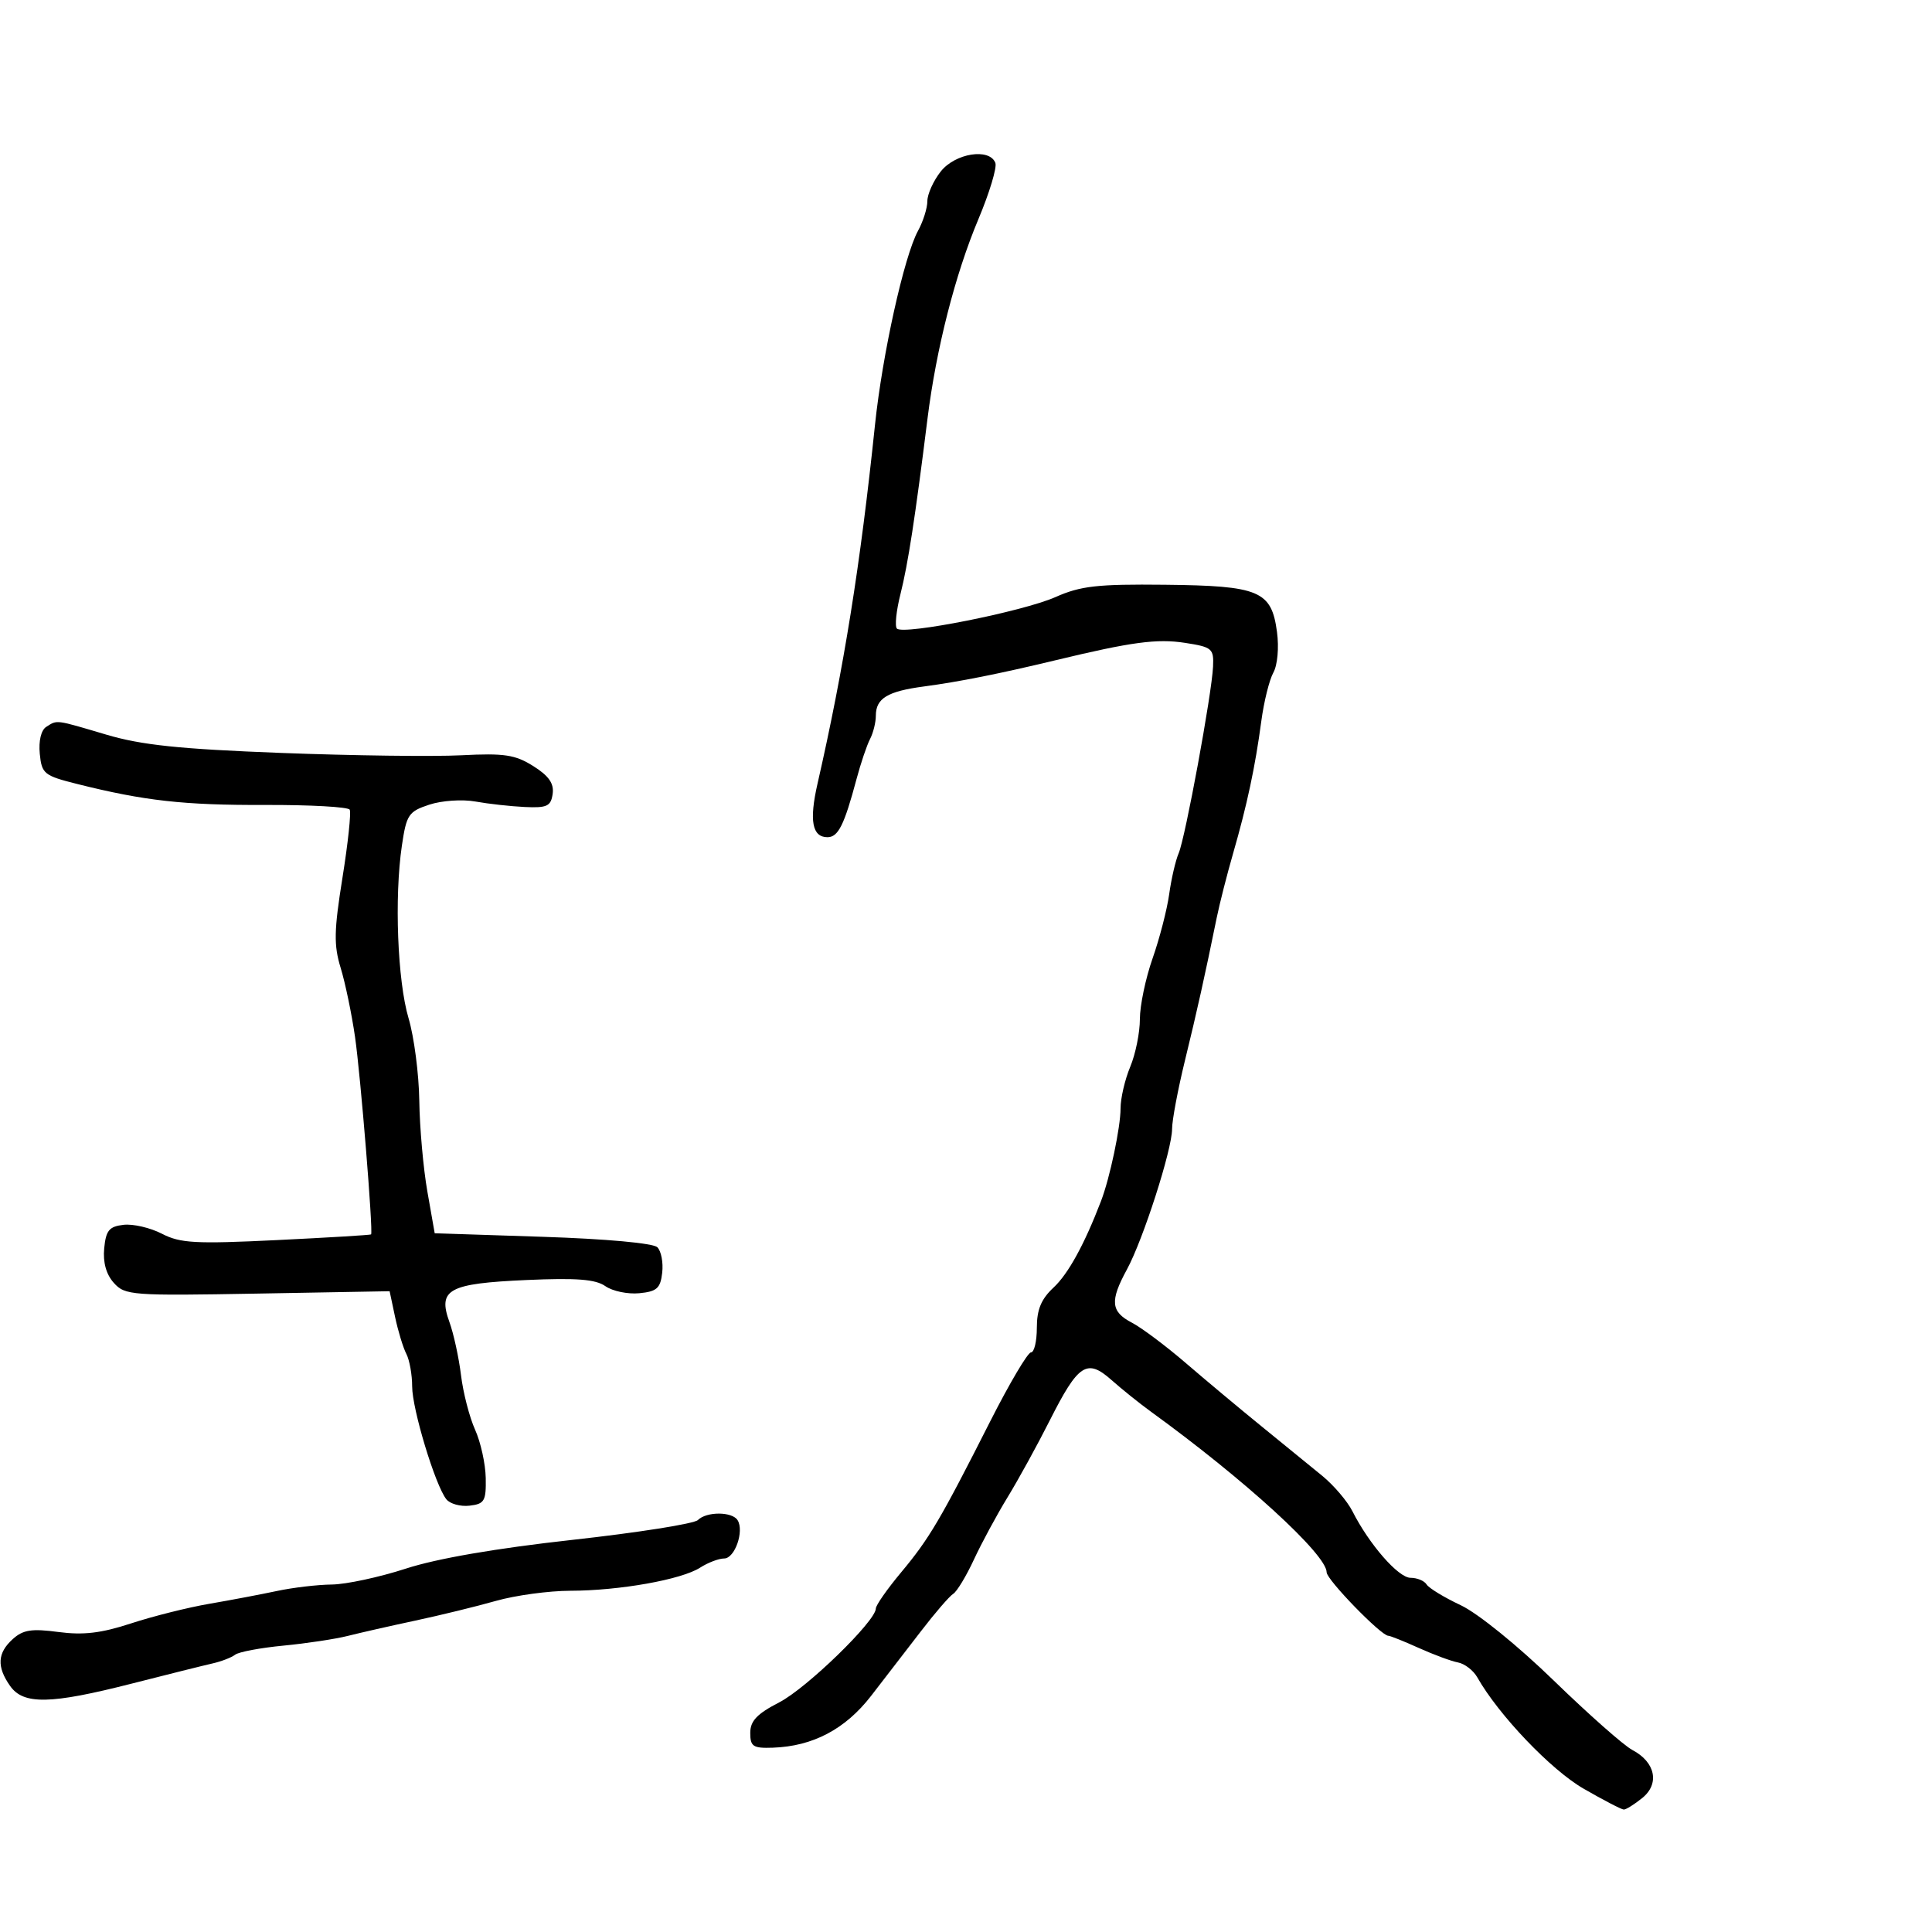 <svg xmlns="http://www.w3.org/2000/svg" width="300" height="300" viewBox="0 0 300 300" version="1.1">
	<path d="M 146.073 26.635 C 144.933 28.084, 144 30.152, 144 31.231 C 144 32.309, 143.346 34.386, 142.546 35.846 C 140.396 39.772, 137.007 55.055, 135.871 65.948 C 133.588 87.833, 131.046 103.707, 126.940 121.706 C 125.634 127.430, 126.115 130, 128.490 130 C 130.153 130, 131.091 128.126, 132.993 121 C 133.654 118.525, 134.601 115.719, 135.097 114.764 C 135.594 113.809, 136 112.176, 136 111.136 C 136 108.436, 137.800 107.345, 143.500 106.590 C 148.895 105.875, 155.295 104.598, 164 102.500 C 175.707 99.679, 179.657 99.150, 184 99.821 C 188.219 100.474, 188.491 100.704, 188.362 103.509 C 188.165 107.784, 184.049 130.118, 183.020 132.500 C 182.544 133.600, 181.882 136.461, 181.549 138.858 C 181.215 141.254, 180.055 145.739, 178.971 148.823 C 177.887 151.907, 177 156.148, 177 158.247 C 177 160.347, 176.325 163.680, 175.500 165.654 C 174.675 167.629, 174 170.533, 174 172.108 C 174 175.039, 172.339 182.919, 170.966 186.500 C 168.387 193.228, 165.877 197.802, 163.601 199.924 C 161.675 201.719, 161 203.342, 161 206.174 C 161 208.278, 160.591 210, 160.090 210 C 159.590 210, 156.731 214.838, 153.737 220.750 C 145.975 236.078, 144.296 238.922, 139.907 244.179 C 137.758 246.753, 136 249.268, 136 249.768 C 136 251.713, 125.264 262.144, 121 264.342 C 117.546 266.122, 116.500 267.224, 116.500 269.081 C 116.500 271.202, 116.931 271.485, 120 271.380 C 126.211 271.168, 131.251 268.514, 135.256 263.346 C 137.321 260.681, 140.799 256.170, 142.984 253.323 C 145.168 250.475, 147.430 247.852, 148.010 247.494 C 148.589 247.136, 150.038 244.740, 151.229 242.171 C 152.420 239.602, 154.768 235.254, 156.447 232.509 C 158.126 229.764, 161.075 224.396, 163 220.579 C 167.437 211.782, 168.782 210.901, 172.594 214.290 C 174.192 215.710, 176.937 217.914, 178.692 219.186 C 193.296 229.771, 206 241.384, 206 244.149 C 206 245.293, 214.461 254, 215.572 254 C 215.868 254, 217.998 254.852, 220.305 255.894 C 222.612 256.935, 225.352 257.948, 226.393 258.144 C 227.434 258.340, 228.784 259.380, 229.393 260.456 C 232.705 266.308, 240.829 274.821, 245.886 277.737 C 248.974 279.518, 251.788 280.981, 252.139 280.987 C 252.491 280.994, 253.785 280.185, 255.016 279.188 C 257.746 276.977, 257.049 273.613, 253.472 271.739 C 252.157 271.050, 246.668 266.201, 241.274 260.963 C 235.680 255.531, 229.467 250.500, 226.812 249.252 C 224.252 248.048, 221.870 246.599, 221.520 246.032 C 221.169 245.464, 220.046 245, 219.025 245 C 217.137 245, 212.607 239.809, 210.005 234.666 C 209.217 233.107, 207.108 230.632, 205.319 229.166 C 203.530 227.699, 199.298 224.250, 195.914 221.500 C 192.531 218.750, 187.228 214.320, 184.131 211.655 C 181.034 208.991, 177.262 206.166, 175.750 205.379 C 172.482 203.679, 172.326 202.009, 174.981 197.136 C 177.499 192.515, 182 178.511, 182 175.300 C 182 173.955, 182.899 169.175, 183.998 164.677 C 185.888 156.941, 187.058 151.685, 188.932 142.500 C 189.381 140.300, 190.527 135.800, 191.479 132.500 C 193.644 124.999, 194.911 119.060, 195.852 112 C 196.256 108.975, 197.098 105.575, 197.724 104.445 C 198.375 103.269, 198.617 100.564, 198.290 98.125 C 197.433 91.739, 195.573 90.956, 180.873 90.800 C 170.382 90.688, 167.798 90.979, 163.888 92.717 C 158.844 94.957, 140.308 98.641, 139.274 97.608 C 138.921 97.254, 139.169 94.835, 139.827 92.232 C 140.991 87.628, 142.109 80.370, 144.023 65 C 145.373 54.161, 148.324 42.592, 151.920 34.044 C 153.645 29.944, 154.833 26.006, 154.559 25.294 C 153.656 22.941, 148.314 23.785, 146.073 26.635 M 7.176 112.870 C 6.385 113.371, 5.982 115.050, 6.176 117.035 C 6.481 120.161, 6.830 120.443, 12 121.740 C 22.430 124.355, 28.541 125.037, 41.175 124.993 C 48.147 124.969, 54.052 125.298, 54.299 125.724 C 54.546 126.151, 54.042 130.905, 53.178 136.290 C 51.862 144.495, 51.816 146.760, 52.897 150.290 C 53.606 152.605, 54.610 157.425, 55.127 161 C 55.987 166.935, 57.965 191.259, 57.622 191.678 C 57.542 191.776, 50.939 192.174, 42.949 192.563 C 30.337 193.176, 27.989 193.046, 25.144 191.575 C 23.342 190.643, 20.660 190.019, 19.184 190.190 C 16.948 190.448, 16.447 191.058, 16.180 193.844 C 15.970 196.029, 16.490 197.888, 17.680 199.211 C 19.417 201.142, 20.439 201.218, 40 200.868 L 60.500 200.500 61.348 204.500 C 61.815 206.700, 62.602 209.281, 63.098 210.236 C 63.594 211.191, 64 213.467, 64 215.292 C 64 218.805, 67.575 230.605, 69.304 232.801 C 69.868 233.516, 71.492 233.966, 72.914 233.801 C 75.229 233.531, 75.492 233.081, 75.425 229.500 C 75.383 227.300, 74.639 223.925, 73.770 222 C 72.901 220.075, 71.918 216.271, 71.586 213.547 C 71.254 210.823, 70.445 207.106, 69.787 205.287 C 67.953 200.216, 69.629 199.301, 81.745 198.761 C 89.533 198.414, 92.473 198.643, 94.004 199.715 C 95.111 200.491, 97.476 200.985, 99.259 200.813 C 101.995 200.549, 102.551 200.053, 102.828 197.628 C 103.009 196.049, 102.671 194.271, 102.077 193.677 C 101.438 193.038, 94.158 192.373, 84.249 192.049 L 67.500 191.500 66.358 185 C 65.730 181.425, 65.167 175.094, 65.108 170.932 C 65.049 166.769, 64.299 161.003, 63.443 158.119 C 61.720 152.316, 61.218 139.335, 62.405 131.299 C 63.115 126.497, 63.442 126.009, 66.658 124.948 C 68.587 124.311, 71.785 124.094, 73.821 124.461 C 75.845 124.826, 79.300 125.209, 81.500 125.312 C 84.942 125.474, 85.544 125.190, 85.816 123.276 C 86.046 121.659, 85.226 120.481, 82.816 118.963 C 79.996 117.188, 78.323 116.936, 71.634 117.279 C 67.308 117.501, 54.708 117.337, 43.634 116.914 C 27.852 116.312, 21.988 115.698, 16.503 114.073 C 8.514 111.706, 8.928 111.759, 7.176 112.870 M 108.366 236.034 C 107.797 236.603, 99.044 237.986, 88.916 239.106 C 76.998 240.425, 67.863 242.001, 63.028 243.572 C 58.918 244.907, 53.743 246.020, 51.528 246.044 C 49.312 246.068, 45.475 246.519, 43 247.048 C 40.525 247.576, 35.800 248.471, 32.500 249.037 C 29.200 249.603, 23.733 250.973, 20.351 252.081 C 15.715 253.600, 12.941 253.928, 9.076 253.416 C 4.911 252.863, 3.579 253.071, 1.975 254.523 C -0.404 256.676, -0.527 258.803, 1.557 261.777 C 3.630 264.737, 7.812 264.658, 20.500 261.418 C 26 260.014, 31.625 258.610, 33 258.298 C 34.375 257.987, 35.954 257.377, 36.510 256.943 C 37.065 256.509, 40.440 255.874, 44.010 255.532 C 47.579 255.189, 52.075 254.511, 54 254.024 C 55.925 253.537, 60.650 252.466, 64.500 251.644 C 68.350 250.822, 73.975 249.446, 77 248.587 C 80.025 247.727, 85.230 247.018, 88.566 247.012 C 96.198 246.997, 105.821 245.283, 108.715 243.423 C 109.933 242.640, 111.612 242, 112.446 242 C 114.098 242, 115.588 237.760, 114.535 236.057 C 113.698 234.702, 109.713 234.687, 108.366 236.034" stroke="none" fill="black" fill-rule="evenodd"/>
</svg>